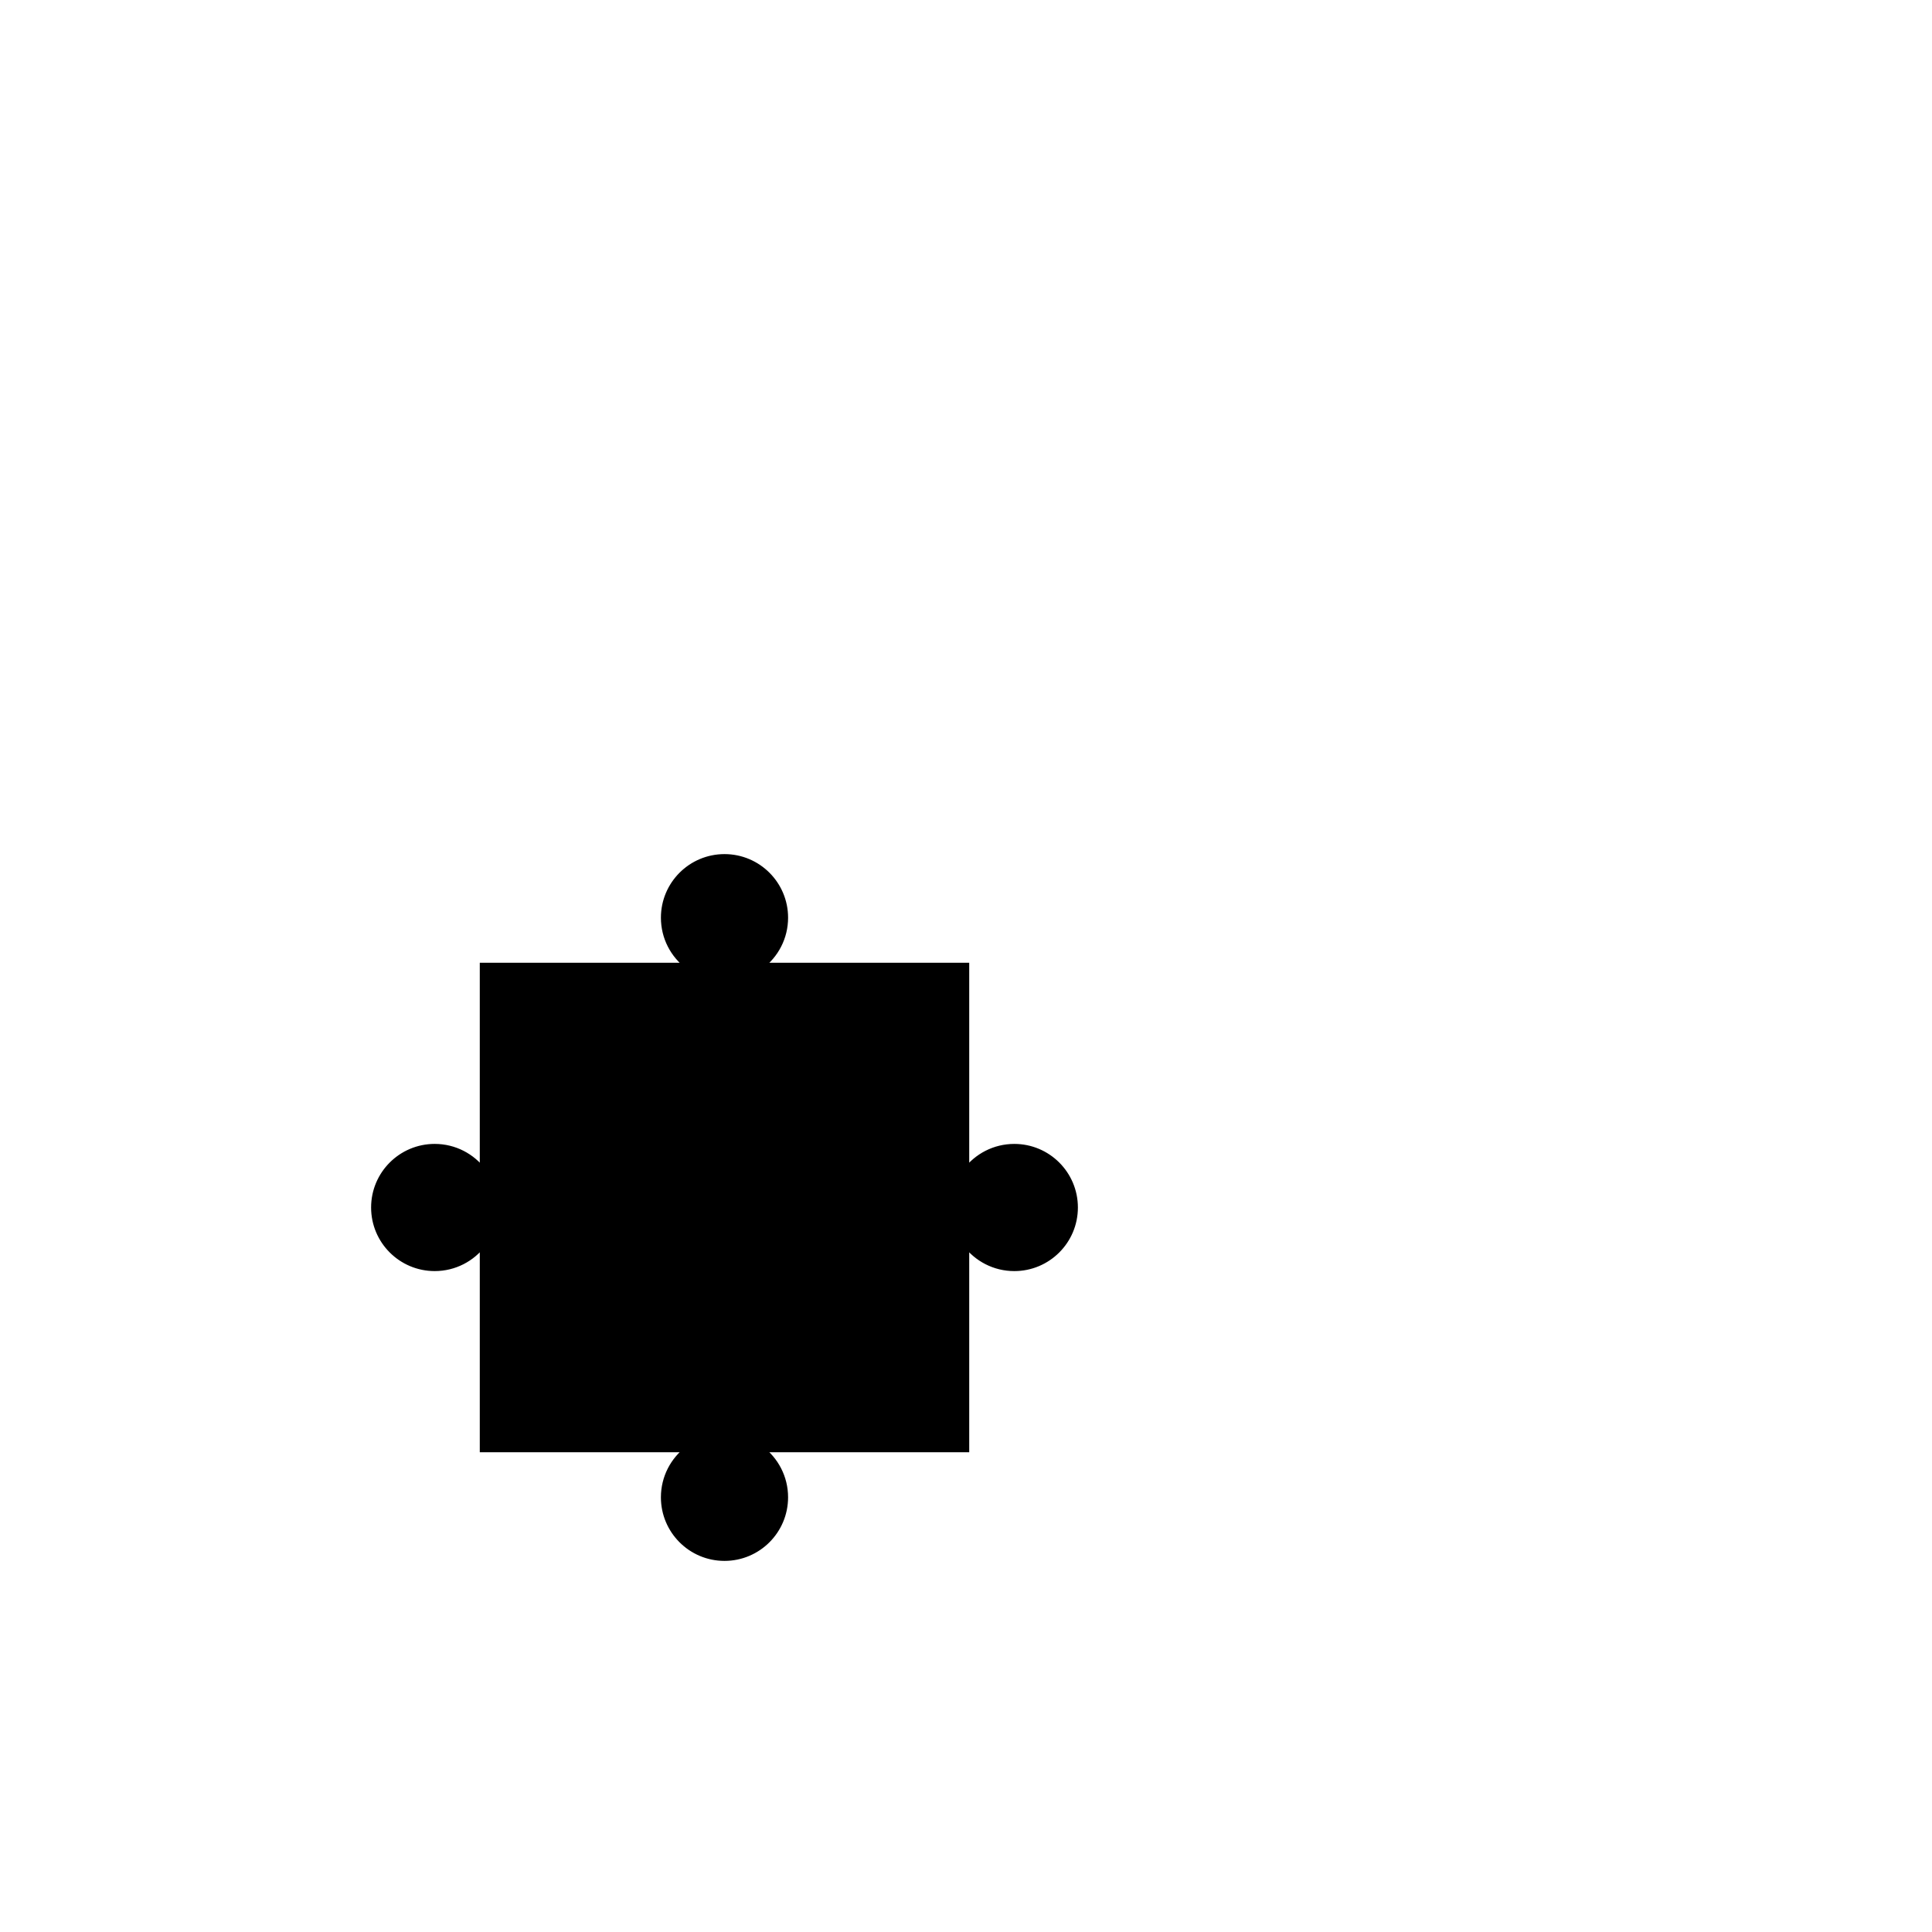 <?xml version="1.0" encoding="utf-8"?>
<!-- Generator: Adobe Illustrator 16.0.0, SVG Export Plug-In . SVG Version: 6.00 Build 0)  -->
<!DOCTYPE svg PUBLIC "-//W3C//DTD SVG 1.1//EN" "http://www.w3.org/Graphics/SVG/1.1/DTD/svg11.dtd">
<svg version="1.1" xmlns="http://www.w3.org/2000/svg" xmlns:xlink="http://www.w3.org/1999/xlink" x="0px" y="0px" width="600px"
	 height="600px" viewBox="0 0 600 600" enable-background="new 0 0 600 600" xml:space="preserve">
<g id="gb">
</g>
<g id="_x31_-1">
</g>
<g id="_x31_-2">
</g>
<g id="_x31_-3">
</g>
<g id="_x32_-1">
</g>
<g id="_x32_-2">
</g>
<g id="_x32_-3">
</g>
<g id="_x33_-1">
</g>
<g id="_x33_-2">
</g>
<g id="_x33_-3">
</g>
<g id="opis">
</g>
<g id="polje">
	<path stroke="#000000" stroke-width="2" stroke-miterlimit="10" d="M315,356.254c-6.134,0-11.579,2.945-15,7.499V300h-63.75
		c4.553-3.421,7.498-8.866,7.498-15c0-10.356-8.394-18.75-18.745-18.75c-10.356,0-18.75,8.395-18.75,18.75
		c0,6.133,2.945,11.579,7.499,15H150v63.75c-3.421-4.553-8.866-7.499-15-7.499c-10.355,0-18.75,8.394-18.75,18.746
		c0,10.356,8.395,18.749,18.75,18.749c6.134,0,11.579-2.945,15-7.499V450h63.75c-4.553,3.421-7.499,8.866-7.499,15
		c0,10.356,8.394,18.75,18.746,18.75c10.356,0,18.749-8.395,18.749-18.75c0-6.133-2.945-11.579-7.499-15H300v-63.749
		c3.421,4.553,8.866,7.498,15,7.498c10.355,0,18.75-8.394,18.75-18.746C333.75,364.647,325.355,356.254,315,356.254z"/>
</g>
</svg>
